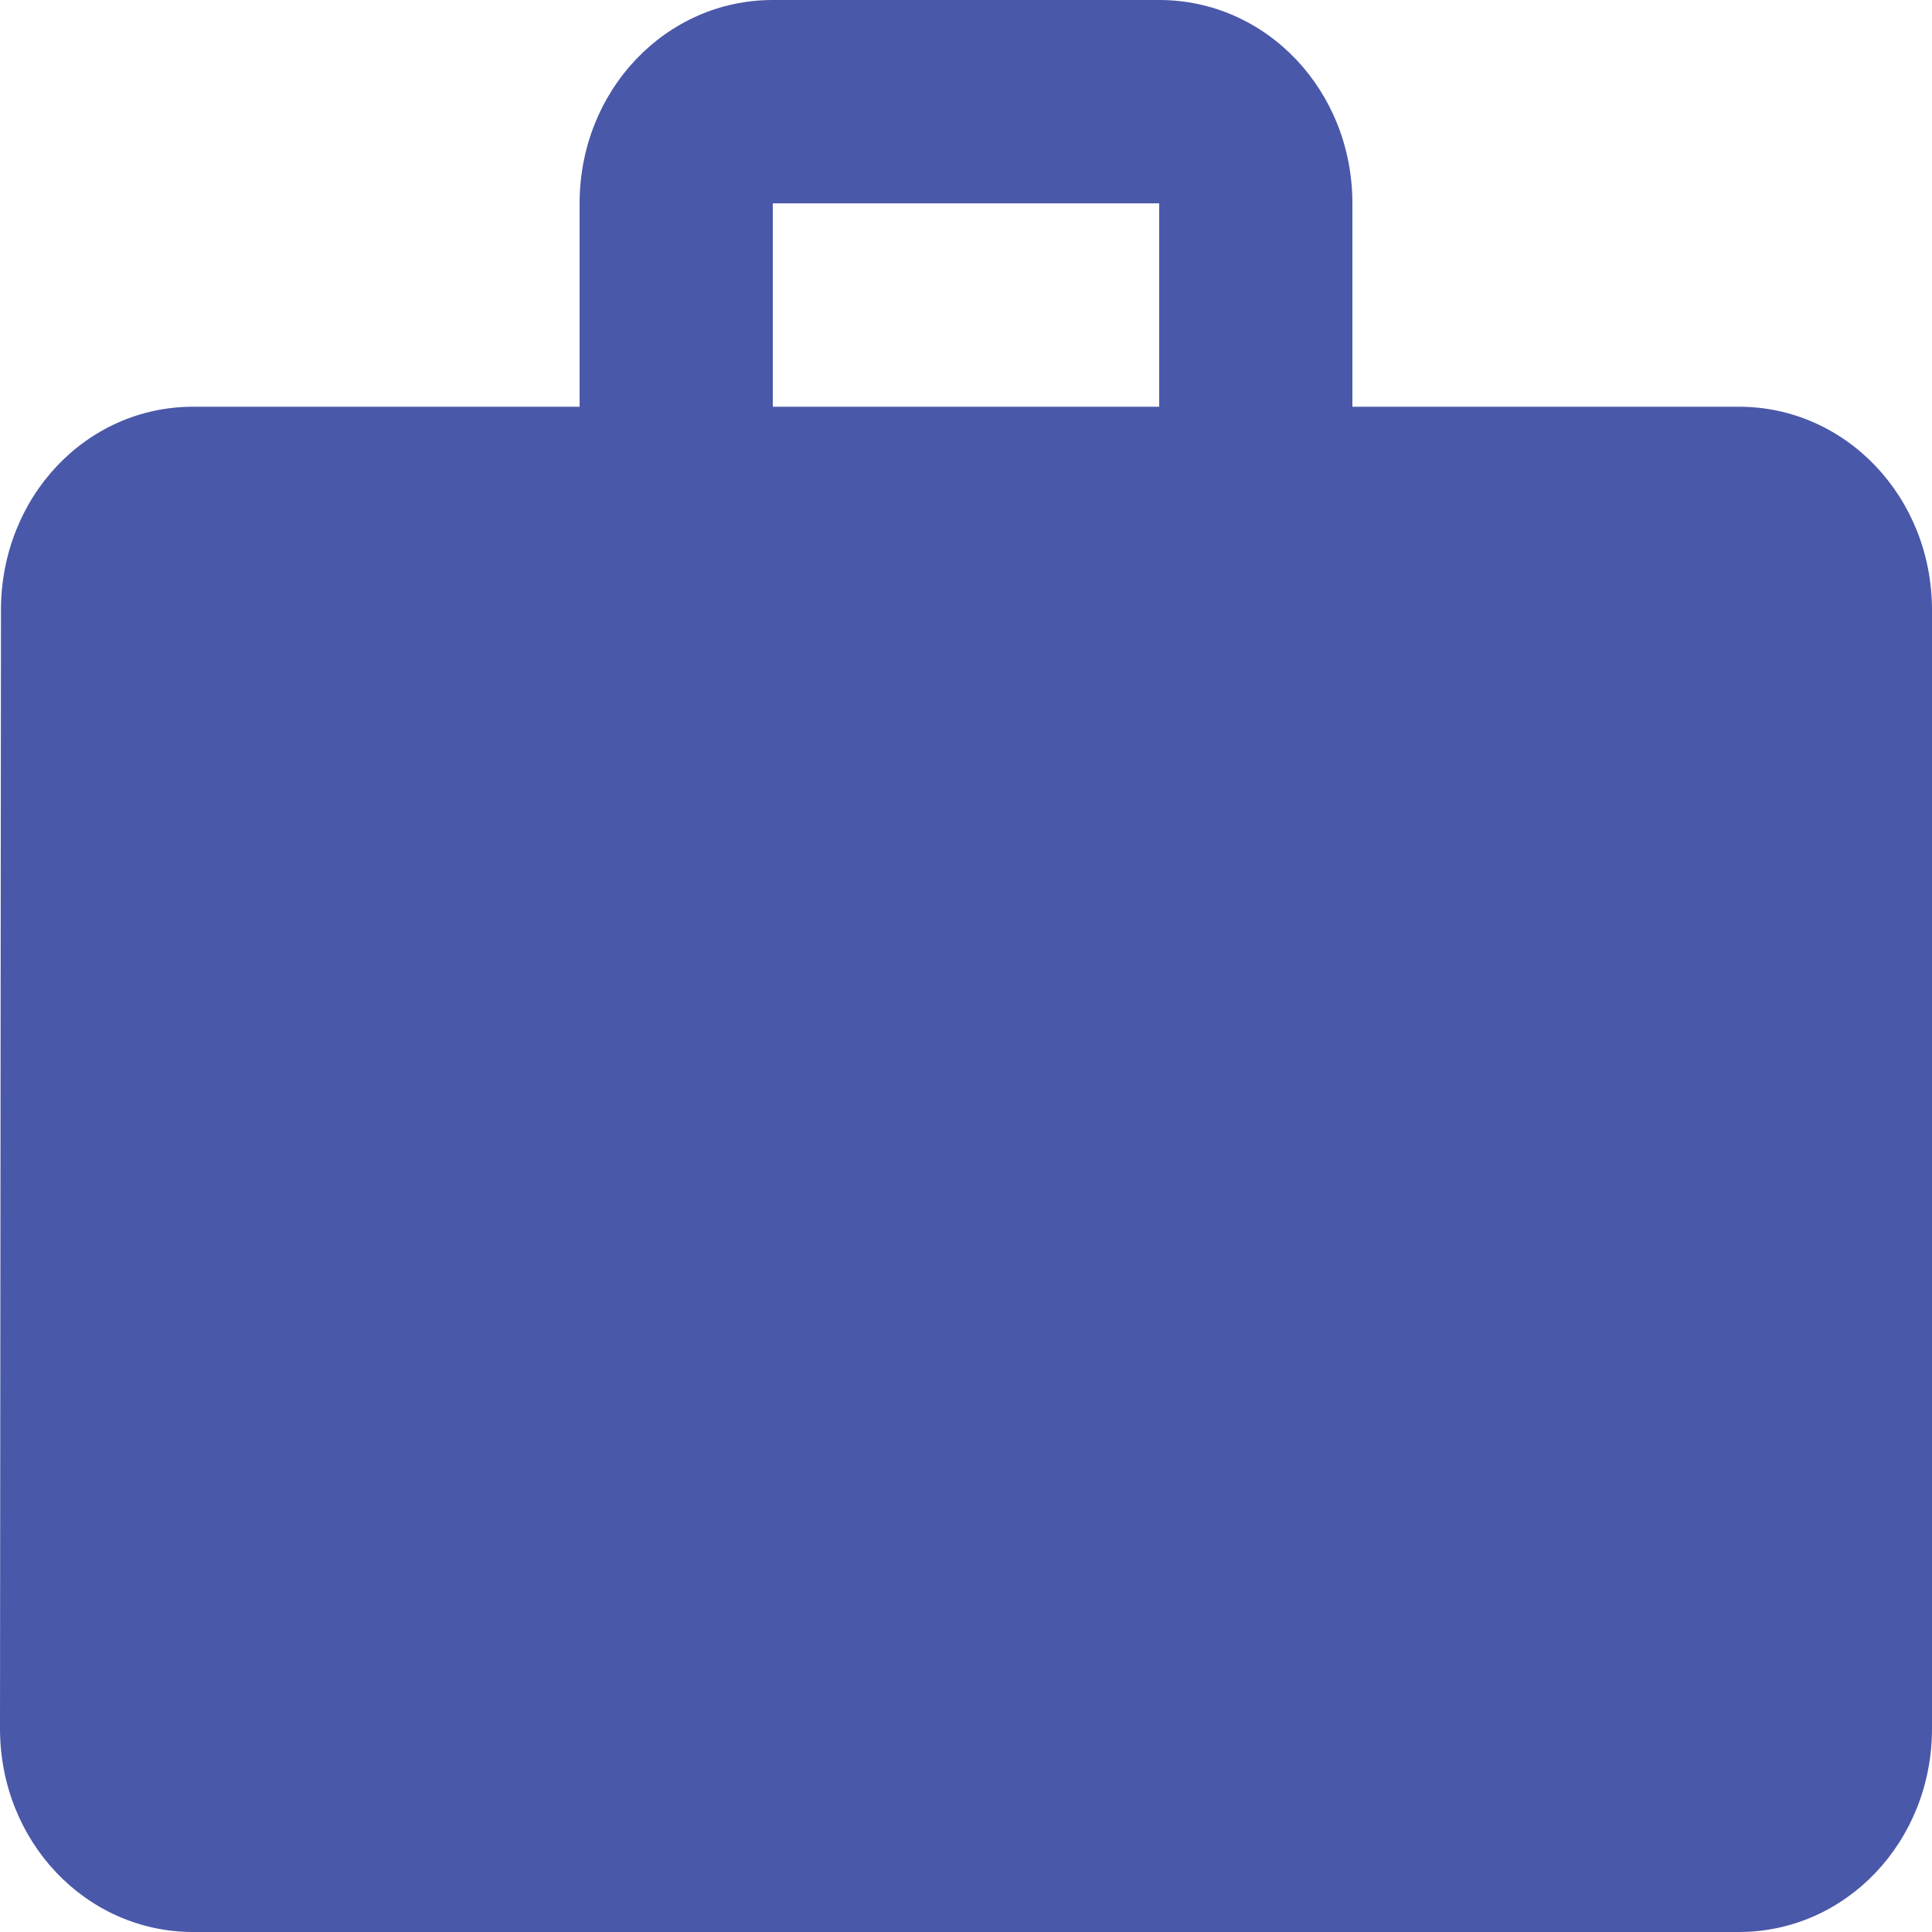 <svg width="50" height="50" viewBox="0 0 50 50" fill="none" xmlns="http://www.w3.org/2000/svg">
<path d="M45 10.526H35V5.263C35 2.342 32.775 0 30 0H20C17.225 0 15 2.342 15 5.263V10.526H5C2.225 10.526 0.025 12.868 0.025 15.79L0 44.737C0 47.658 2.225 50 5 50H45C47.775 50 50 47.658 50 44.737V15.79C50 12.868 47.775 10.526 45 10.526ZM30 10.526H20V5.263H30V10.526Z" fill="#4A58A9"/>
</svg>
